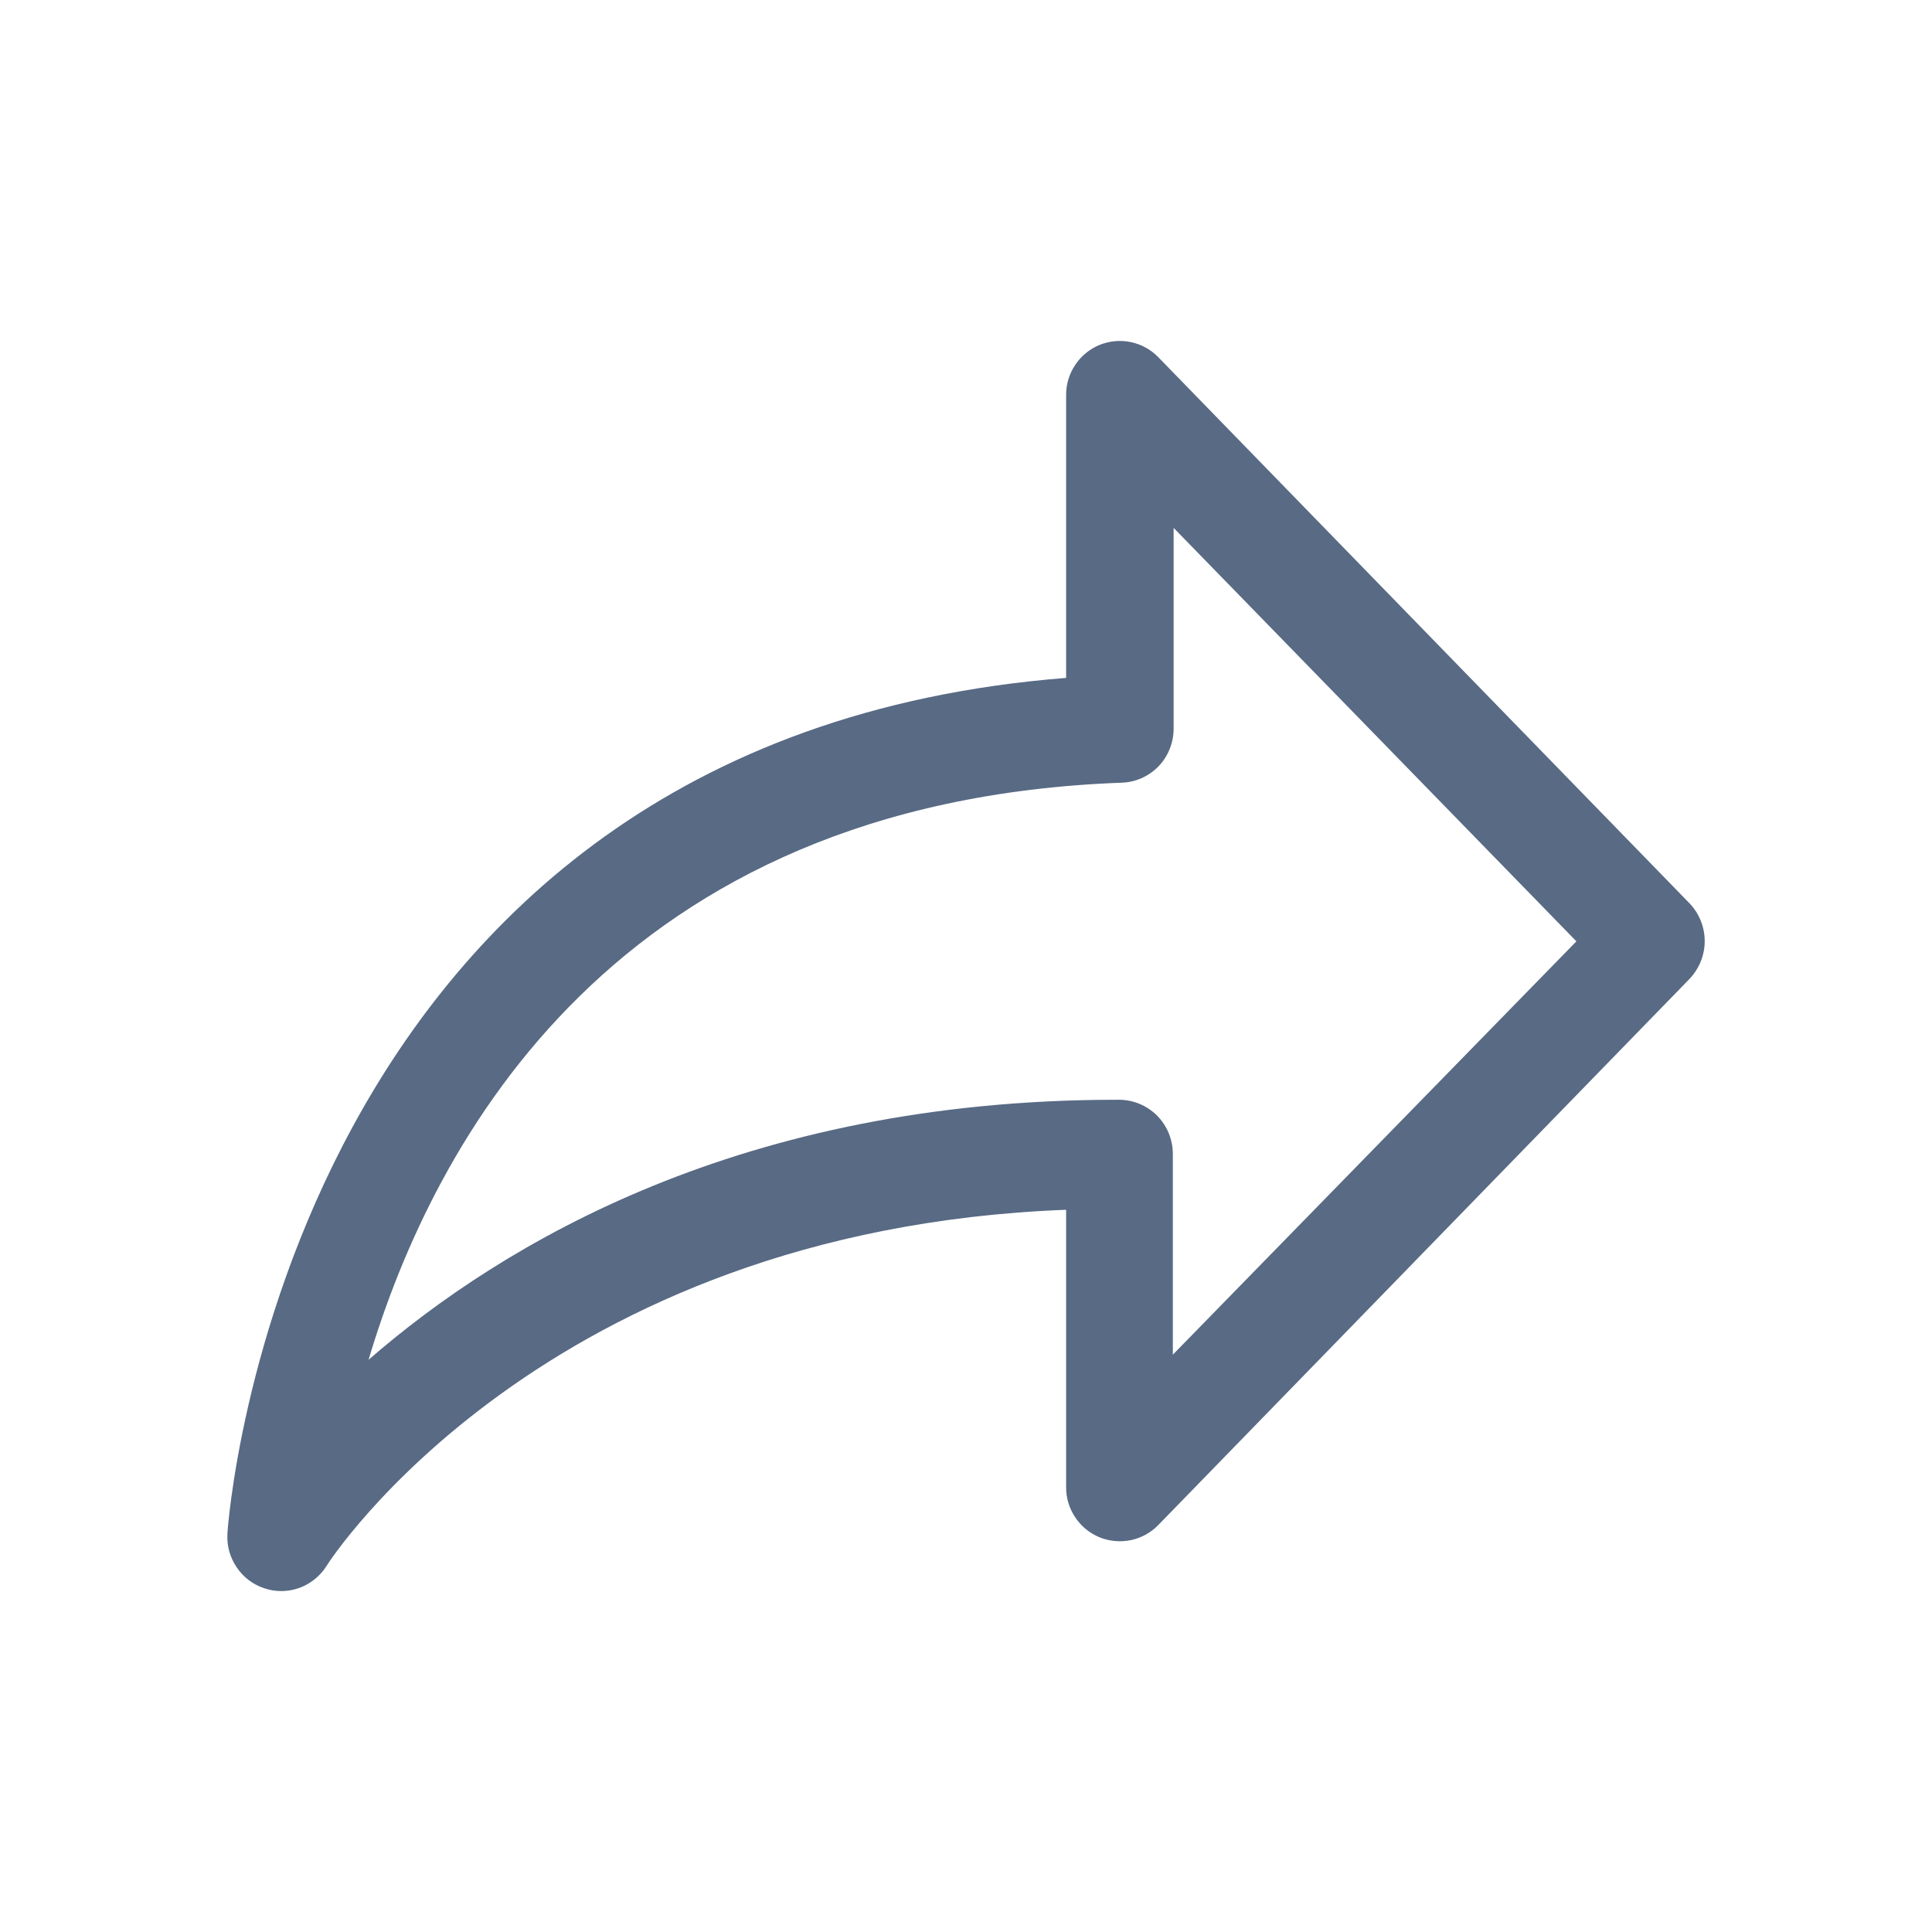<svg width="17" height="17" viewBox="0 0 17 17" fill="none" xmlns="http://www.w3.org/2000/svg">
<path d="M2.474 14C2.424 14 2.374 13.992 2.327 13.976C2.228 13.944 2.143 13.88 2.084 13.793C2.025 13.707 1.995 13.604 2.001 13.5C2.001 13.428 2.488 6.508 9.381 5.965V3.477C9.38 3.382 9.408 3.29 9.461 3.211C9.513 3.132 9.588 3.071 9.675 3.035C9.762 3 9.858 2.991 9.95 3.01C10.042 3.029 10.127 3.076 10.192 3.143L14.865 7.947C14.951 8.036 15 8.156 15 8.281C15 8.406 14.951 8.525 14.865 8.615L10.192 13.419C10.127 13.486 10.042 13.533 9.95 13.552C9.858 13.571 9.762 13.562 9.675 13.527C9.588 13.491 9.513 13.43 9.461 13.351C9.408 13.272 9.38 13.18 9.381 13.085V10.645C4.779 10.821 2.893 13.743 2.874 13.778C2.831 13.846 2.772 13.902 2.702 13.941C2.632 13.98 2.554 14 2.474 14ZM10.327 4.645V6.41C10.327 6.534 10.28 6.653 10.195 6.742C10.109 6.831 9.993 6.883 9.871 6.887C5.411 7.051 3.816 10.042 3.243 11.965C4.427 10.936 6.536 9.677 9.826 9.677H9.847C9.972 9.677 10.093 9.728 10.182 9.817C10.27 9.906 10.32 10.028 10.32 10.154V11.92L13.871 8.283L10.327 4.645Z" fill="#586A84"/>
</svg>
